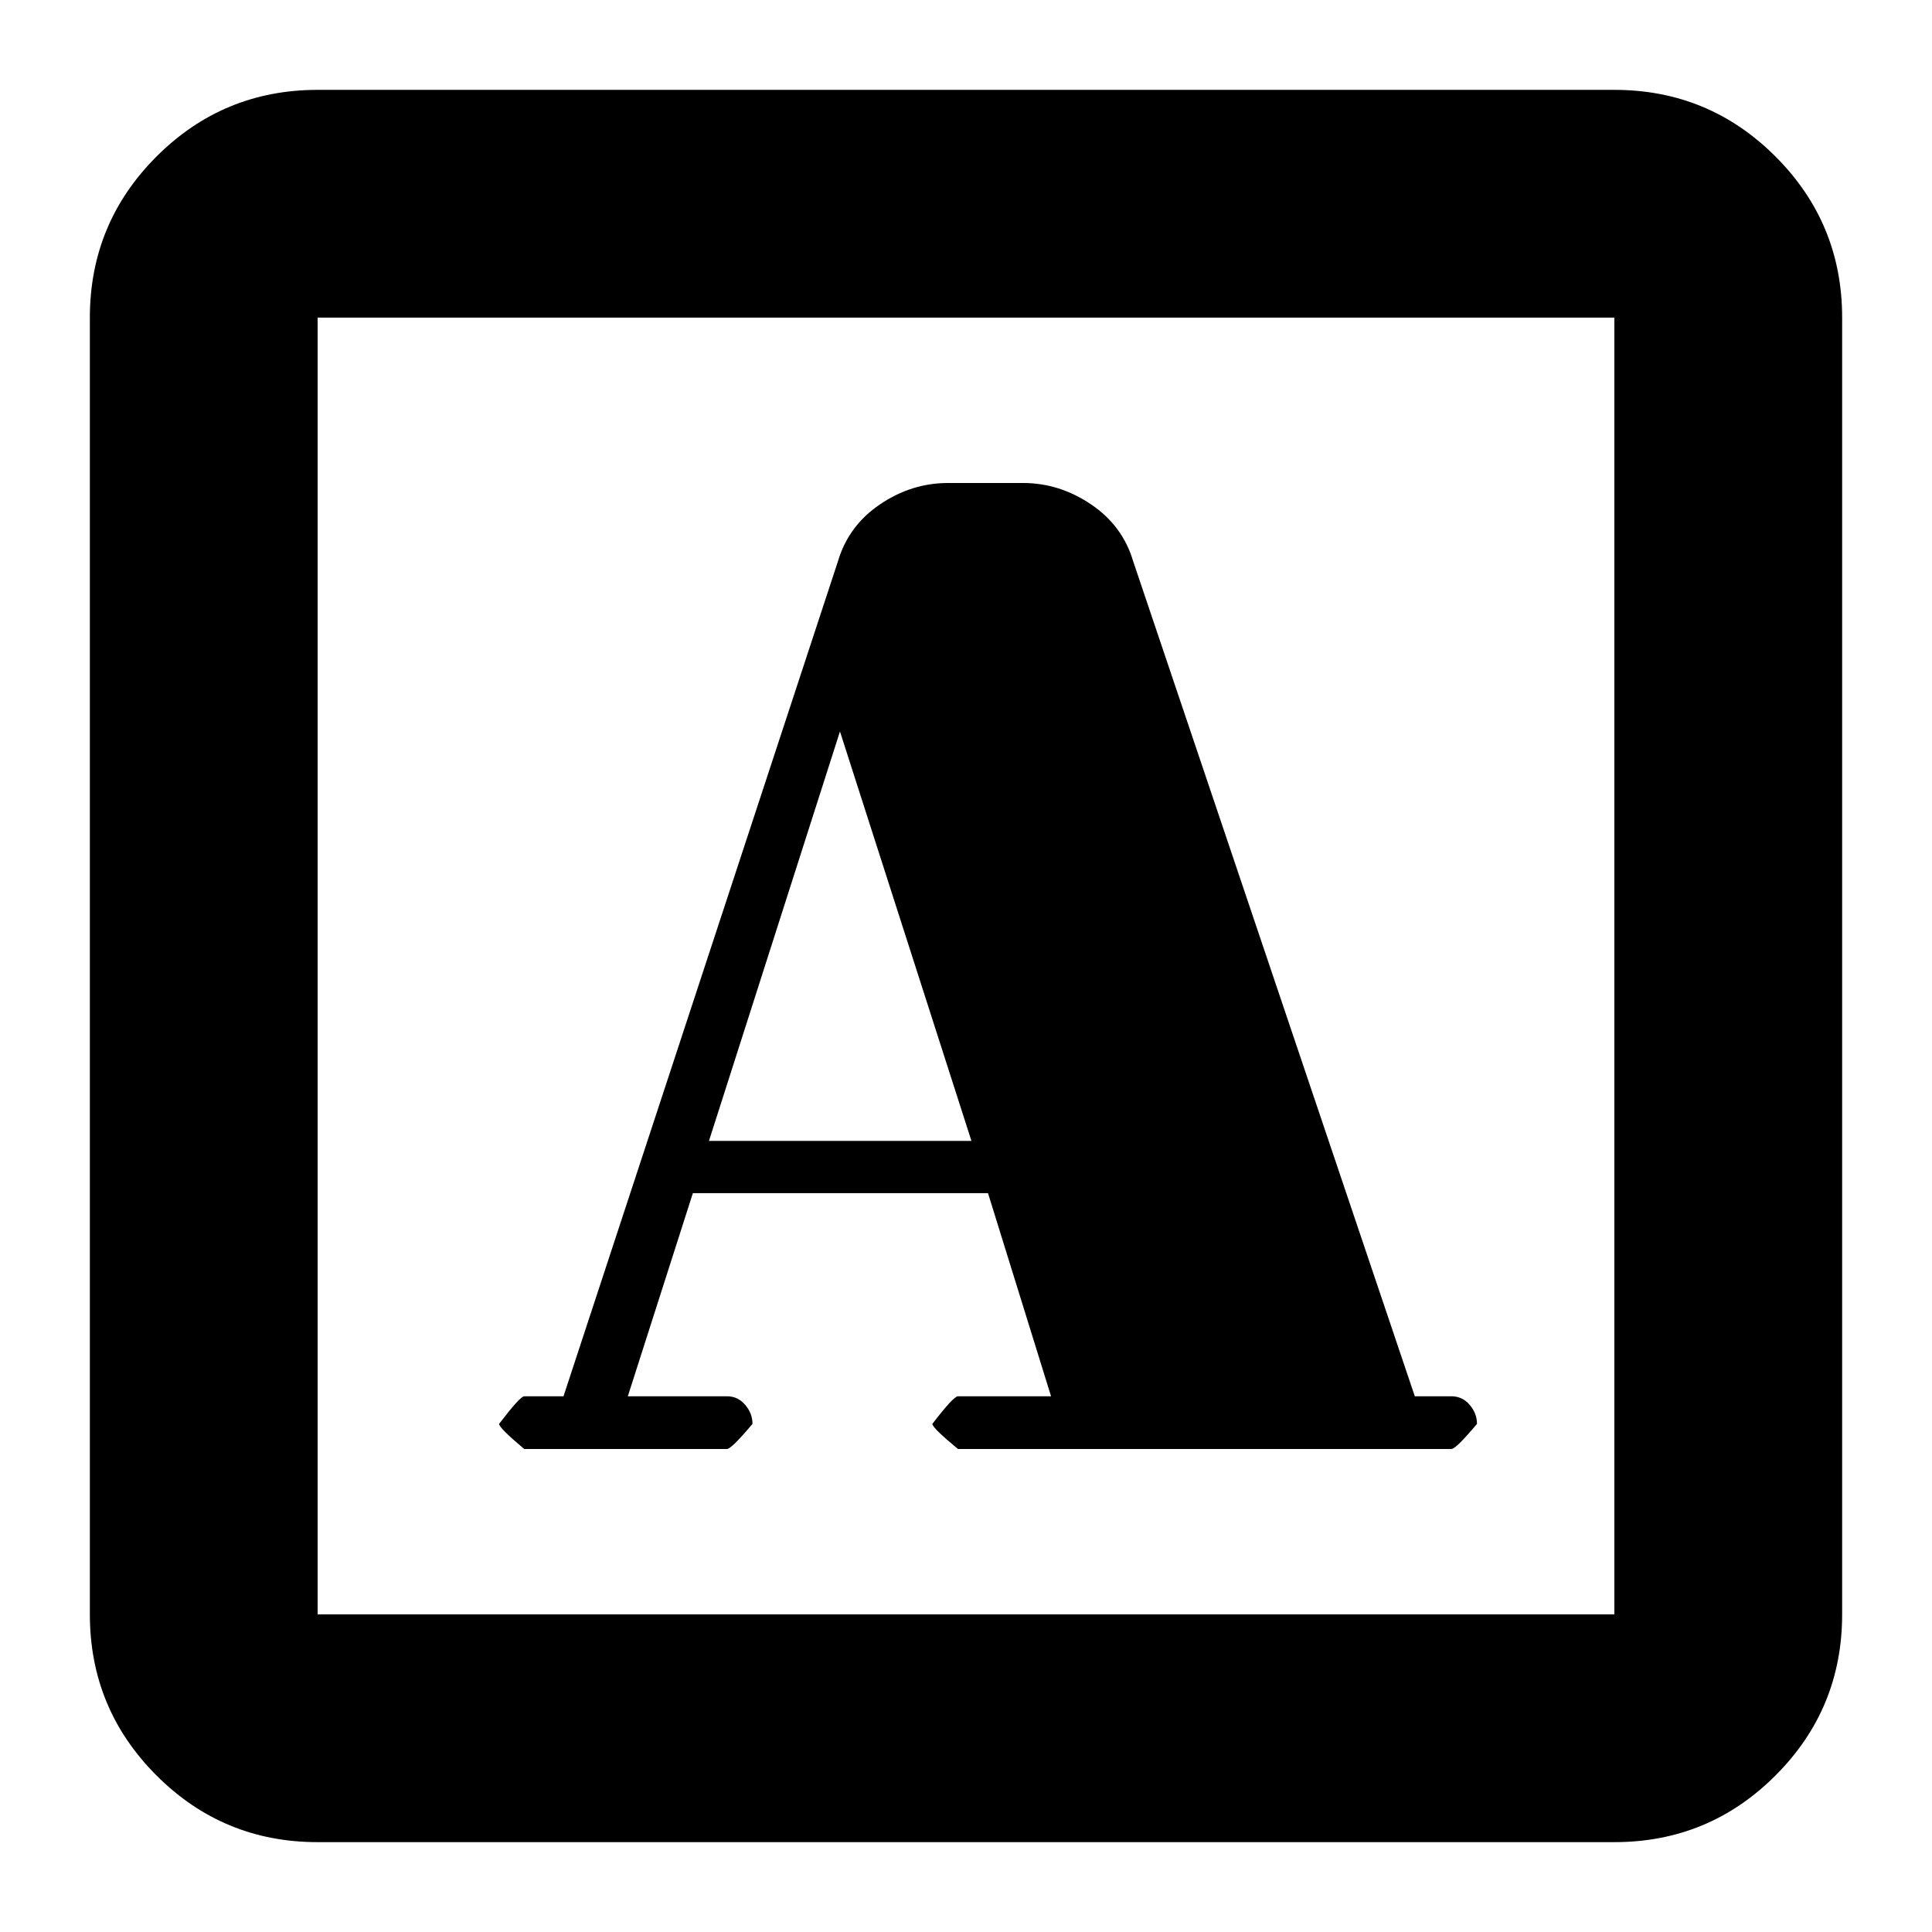 <svg xmlns="http://www.w3.org/2000/svg" height="24" viewBox="0 -960 960 960" width="24"><path d="M280-266.2h-19.52q-2 0-12.48 13.72 0 2 12.48 12.48H361.2q2.23 0 12.71-12.48 0-5.17-3.62-9.44-3.62-4.28-9.05-4.28h-49.28l32.32-100.93h146.65l31.33 100.93h-46.24q-2.24 0-12.72 13.72 0 2 12.72 12.48H721.2q2.23 0 12.71-12.48 0-5.17-3.62-9.44-3.62-4.28-9.16-4.28h-18.12L563.07-681.09q-5.24-17.71-20.96-28.31-15.72-10.6-33.72-10.6h-37.34q-18.1 0-33.77 10.6-15.67 10.6-20.91 28.31L280-266.2Zm72.28-126.89 65.09-203.45 65.33 203.45H352.28ZM157.83-44.65q-46.93 0-80.06-33.12-33.12-33.13-33.12-80.06v-644.34q0-46.93 33.12-80.06 33.13-33.12 80.06-33.12h644.34q46.93 0 80.06 33.12 33.12 33.13 33.12 80.06v644.34q0 46.93-33.12 80.06-33.13 33.12-80.06 33.12H157.83Zm0-113.18h644.34v-644.34H157.83v644.34Zm0 0v-644.34 644.34Z"/></svg>